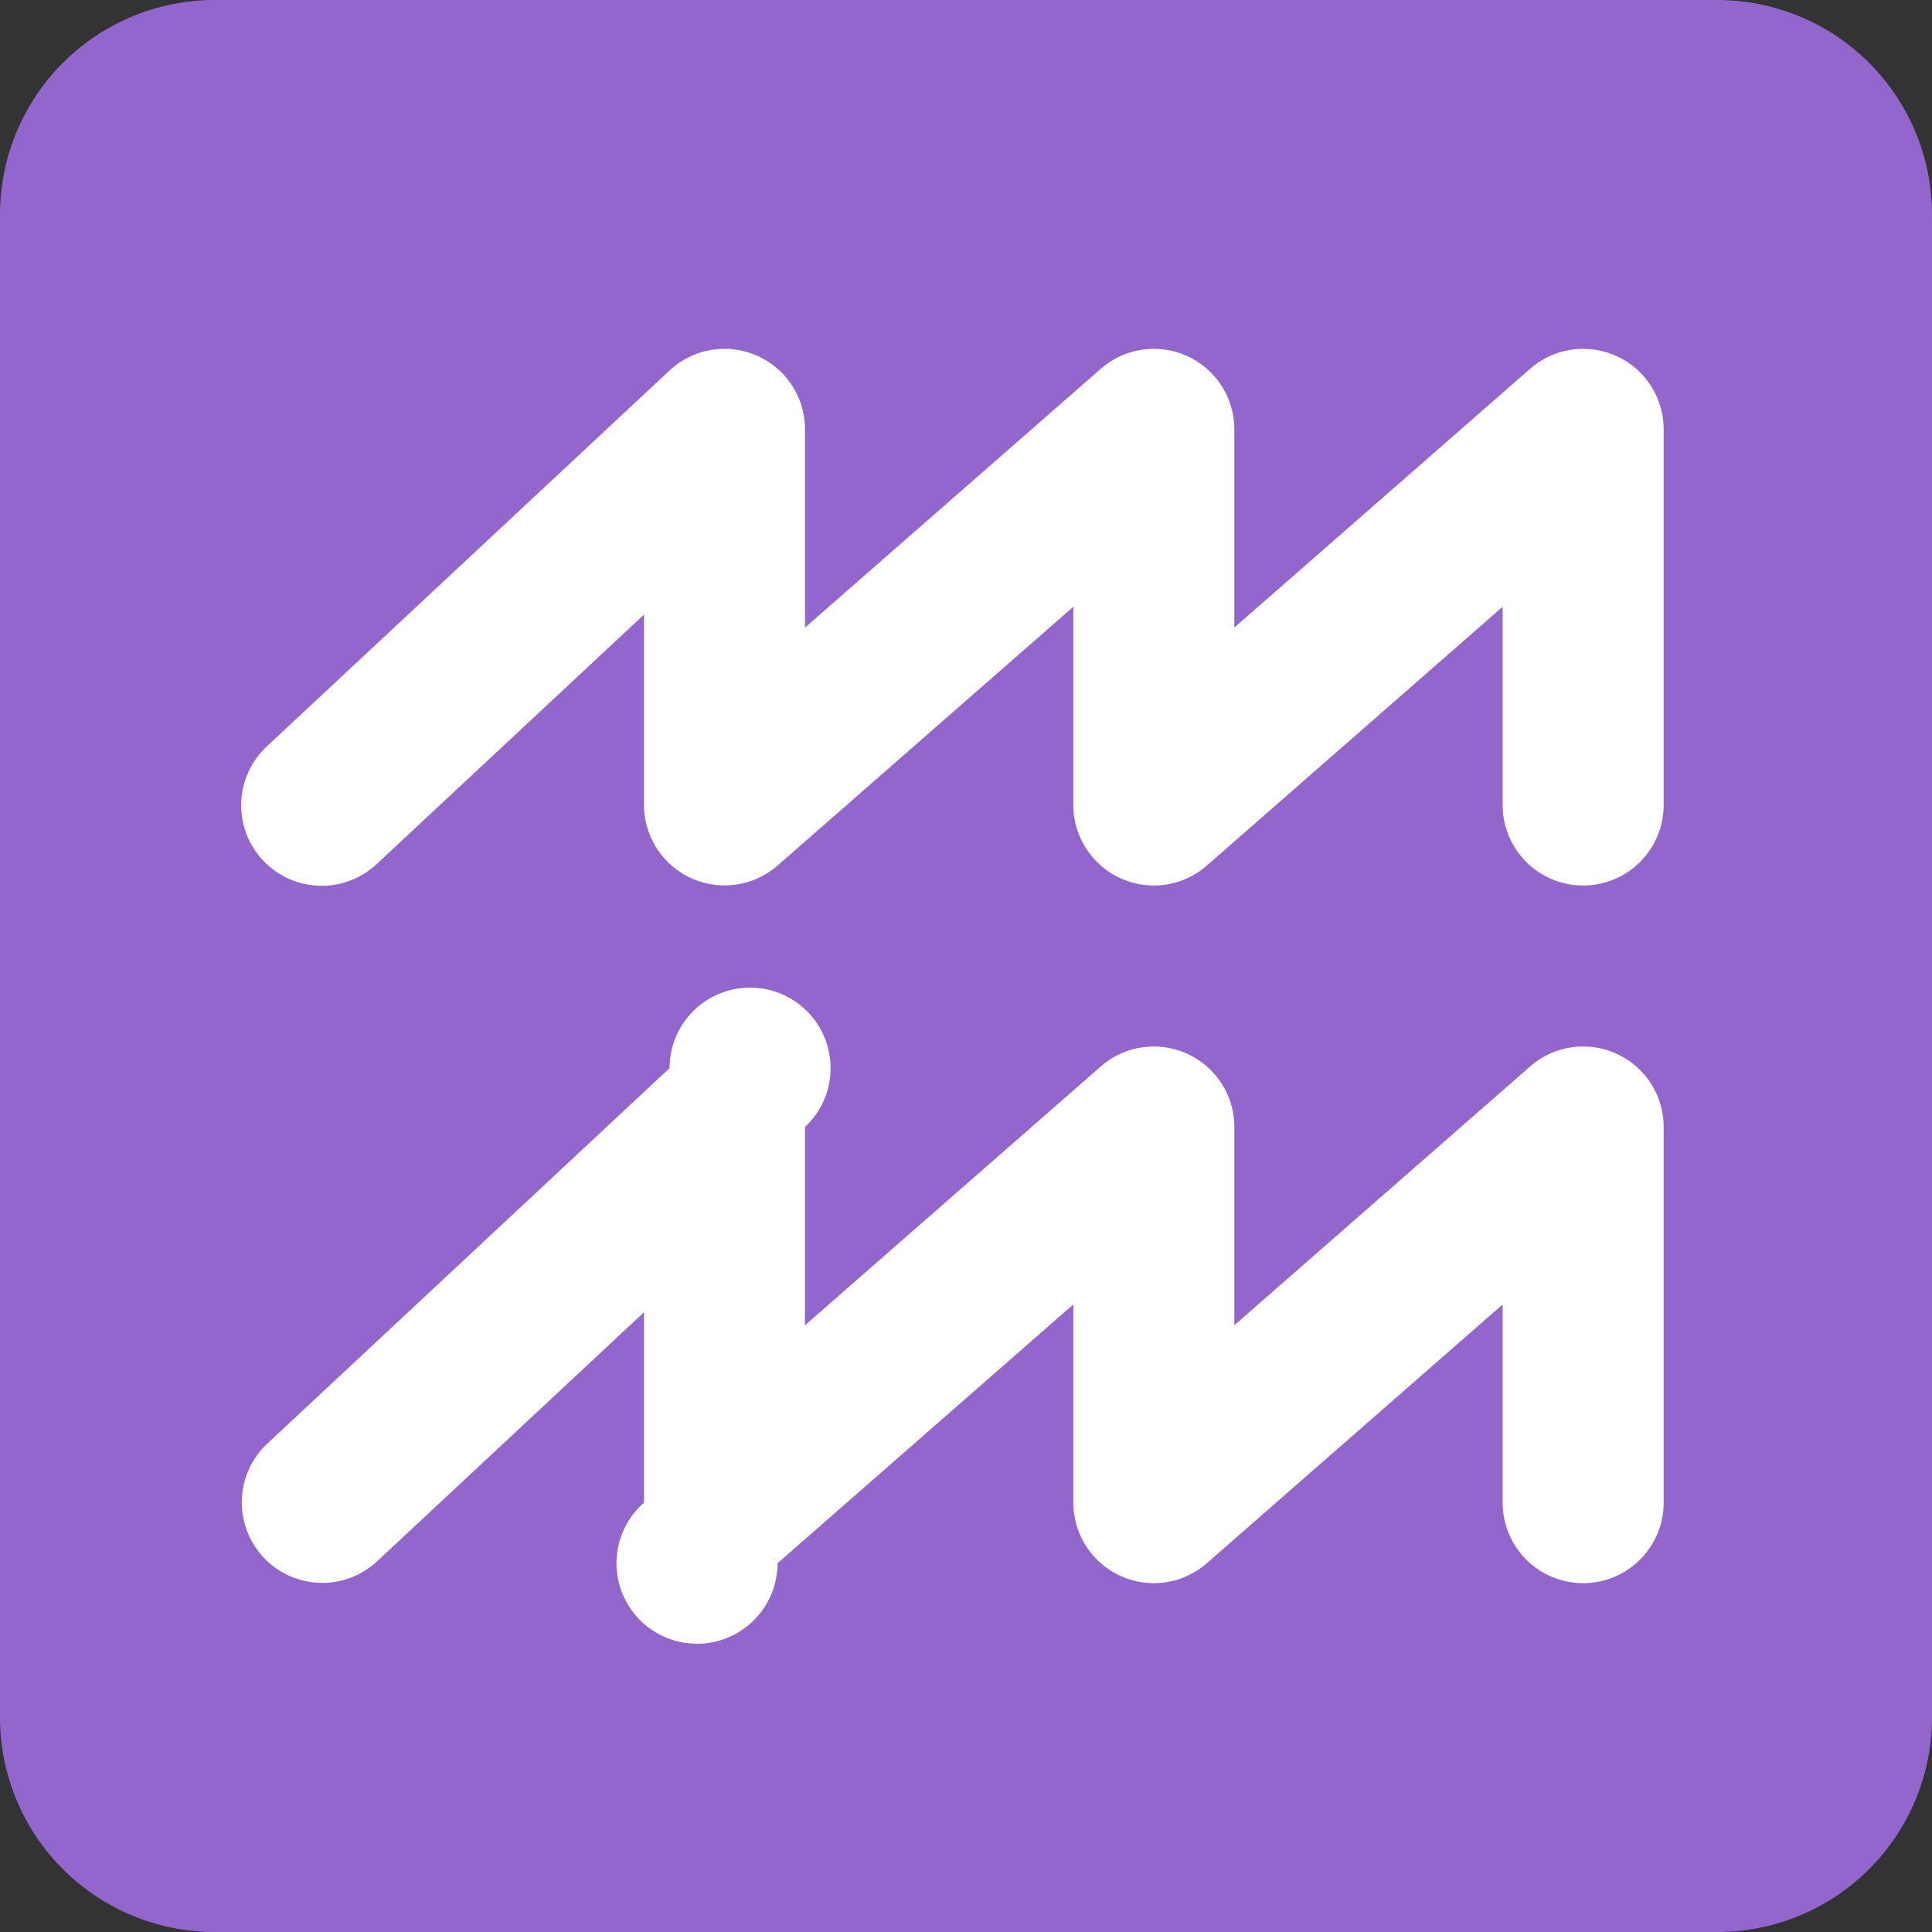 <svg xmlns="http://www.w3.org/2000/svg" viewBox="0 0 45 45"><rect x="0" y="0" width="45" height="45" fill="#333333" stroke="none"/><defs><clipPath id="a"><path d="M0 36h36V0H0v36z"/></clipPath></defs><g clip-path="url(#a)" transform="matrix(1.25 0 0 -1.25 0 45)"><path d="M36 4a4 4 0 0 0-4-4H4a4 4 0 0 0-4 4v28a4 4 0 0 0 4 4h28a4 4 0 0 0 4-4V4z" fill="#9266cc"/><path d="M21.5 19.5A1.502 1.502 0 0 0 20 21v3.694l-5.512-4.823A1.502 1.502 0 0 0 12 21v3.548l-4.977-4.645a1.5 1.5 0 1 0-2.046 2.194l7.5 7A1.5 1.5 0 0 0 15 28v-3.694l5.513 4.823A1.5 1.5 0 0 0 23 28v-3.694l5.513 4.823A1.5 1.5 0 0 0 31 28v-7a1.5 1.5 0 1 0-3 0v3.694l-5.513-4.823a1.496 1.496 0 0 0-.987-.371M21.5 6.5A1.502 1.502 0 0 0 20 8v3.694l-5.512-4.823A1.5 1.5 0 1 0 12 8v3.548L7.023 6.903a1.5 1.5 0 0 0-2.046 2.194l7.5 7A1.5 1.5 0 1 0 15 15v-3.694l5.513 4.823A1.5 1.5 0 0 0 23 15v-3.694l5.513 4.823A1.5 1.5 0 0 0 31 15V8a1.5 1.5 0 0 0-3 0v3.694l-5.513-4.823A1.496 1.496 0 0 0 21.5 6.5" fill="#fff"/></g></svg>